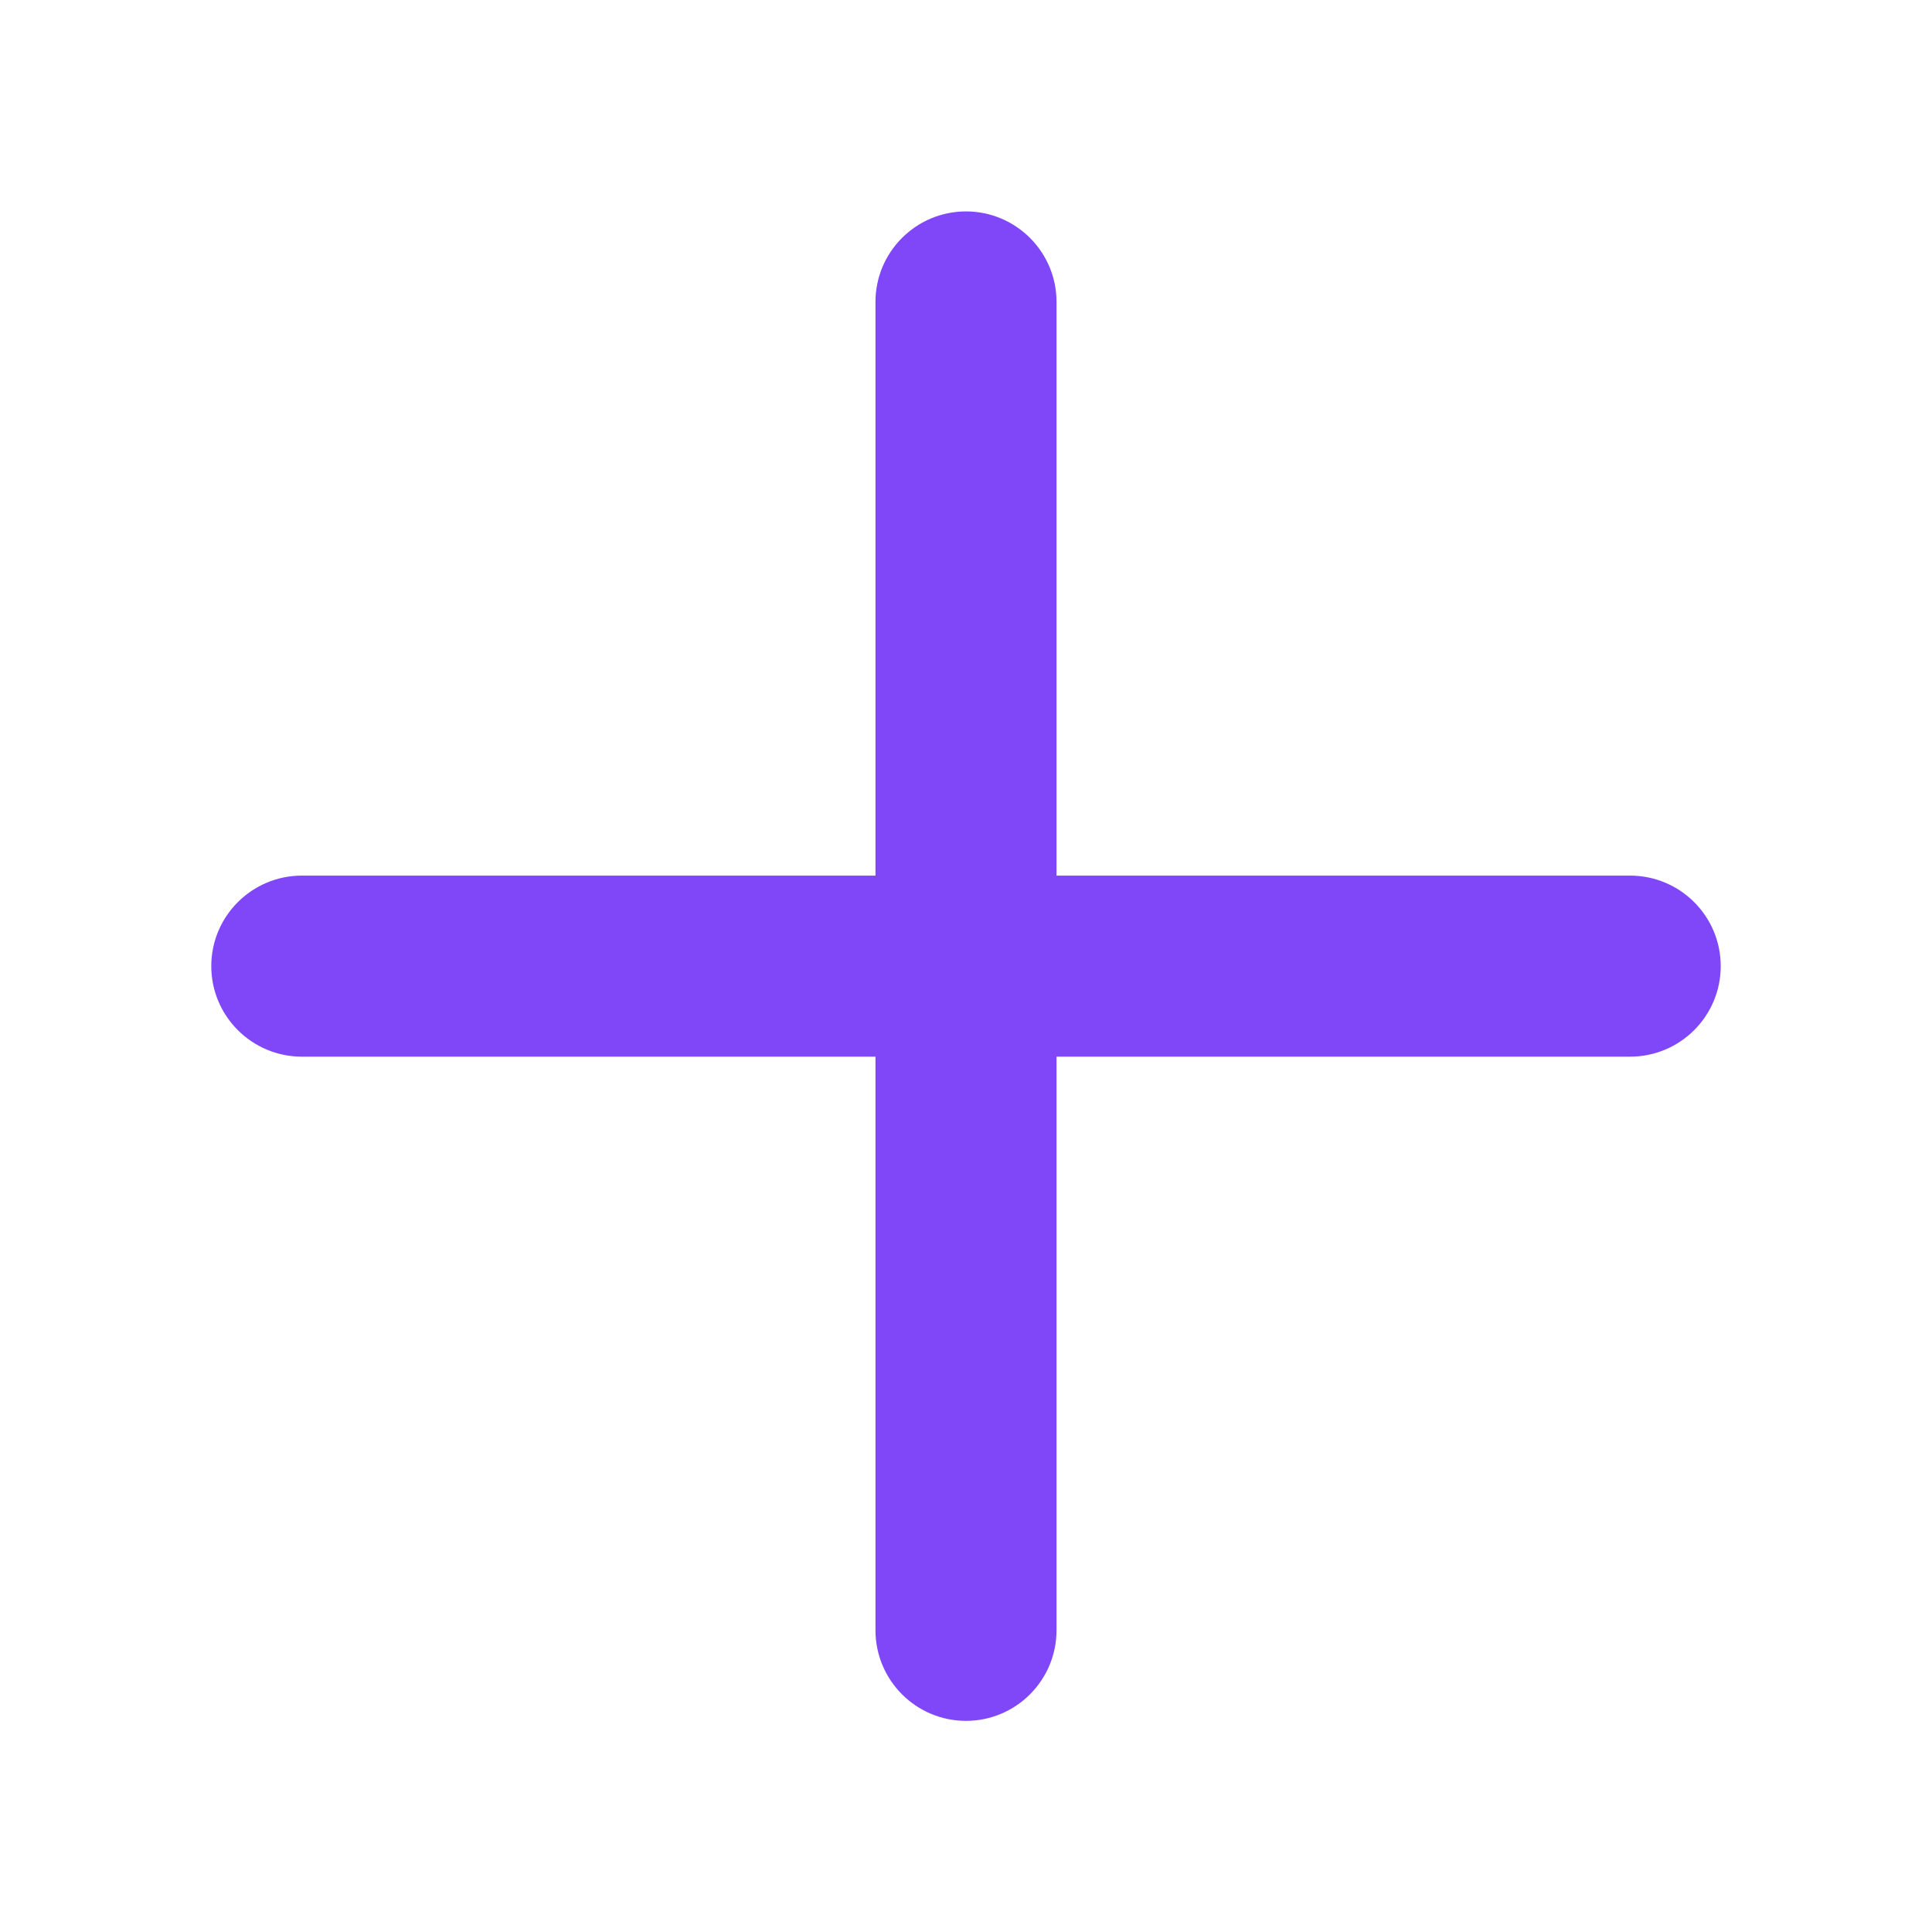 <svg width="14" height="14" viewBox="0 0 14 14" fill="none" xmlns="http://www.w3.org/2000/svg">
<path fill-rule="evenodd" clip-rule="evenodd" d="M1.531 7.001C1.531 6.639 1.825 6.345 2.188 6.345H11.812C12.175 6.345 12.469 6.639 12.469 7.001C12.469 7.363 12.175 7.657 11.812 7.657H2.188C1.825 7.657 1.531 7.363 1.531 7.001Z" fill="#8047F8"/>
<path fill-rule="evenodd" clip-rule="evenodd" d="M7 1.532C7.362 1.532 7.656 1.826 7.656 2.188V11.813C7.656 12.176 7.362 12.47 7 12.47C6.638 12.47 6.344 12.176 6.344 11.813V2.188C6.344 1.826 6.638 1.532 7 1.532Z" fill="#8047F8"/>
</svg>
